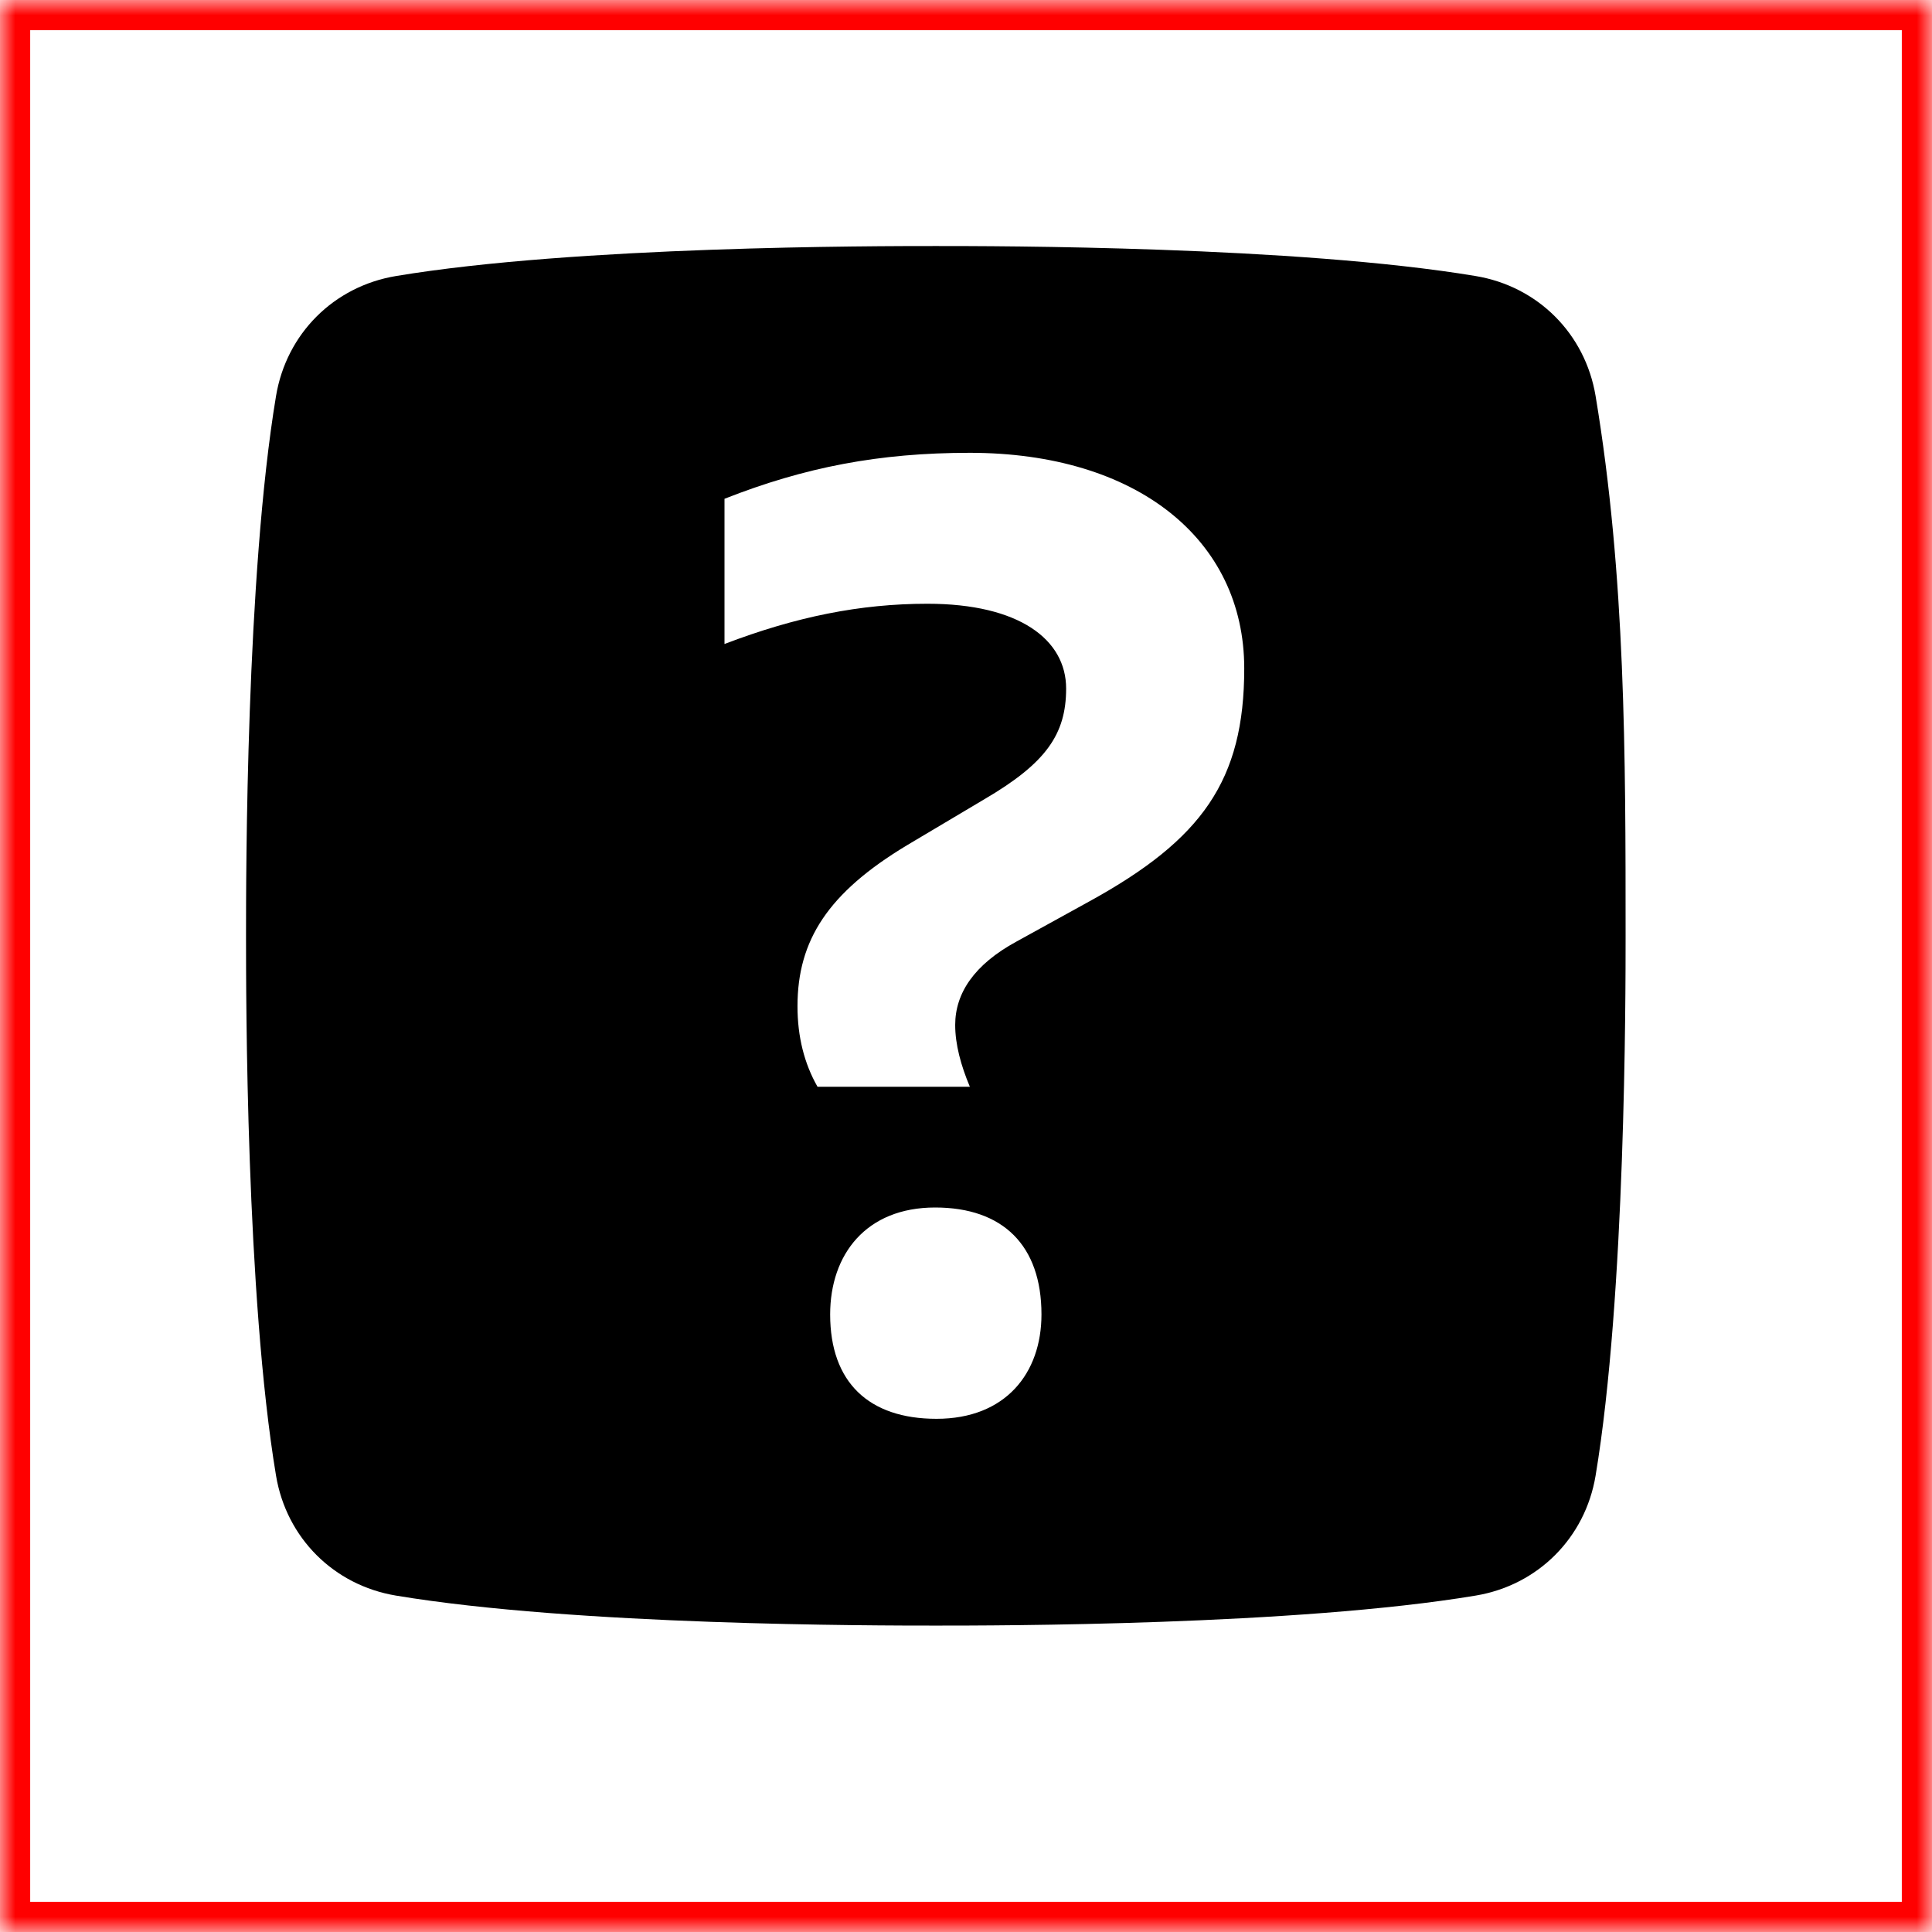 <?xml version="1.0" encoding="UTF-8" standalone="no"?>
<svg width="64px" height="64px" viewBox="0 0 64 64" version="1.1" xmlns="http://www.w3.org/2000/svg" xmlns:xlink="http://www.w3.org/1999/xlink">
    <!-- Generator: Sketch 41 (35326) - http://www.bohemiancoding.com/sketch -->
    <title>2003-hulp</title>
    <desc>Created with Sketch.</desc>
    <defs>
        <rect id="path-1" x="0" y="0" width="64" height="64"></rect>
        <mask id="mask-2" maskContentUnits="userSpaceOnUse" maskUnits="objectBoundingBox" x="0" y="0" width="64" height="64" fill="white">
            <use xlink:href="#path-1"></use>
        </mask>
    </defs>
    <g id="Page-1" stroke="none" stroke-width="1" fill="none" fill-rule="evenodd">
        <g id="rhs-icons" transform="translate(-25, -284)">
            <g id="2003-hulp" transform="translate(25, 284)">
                <g id="box" stroke="#FF0000" stroke-width="2">
                    <use id="Rectangle-path" mask="url(#mask-2)" xlink:href="#path-1"></use>
                </g>
                <g id="icon" transform="translate(8, 8)" fill="#000000">
                    <path d="M44.856,5.117 C44.513,3.056 42.945,1.487 40.883,1.144 C34.922,0.15 24.987,0.15 23,0.15 C21.013,0.15 11.078,0.15 5.117,1.144 C3.055,1.487 1.487,3.056 1.144,5.117 C0.15,11.078 0.15,21.013 0.15,23 C0.15,24.987 0.15,34.922 1.144,40.883 C1.487,42.944 3.055,44.513 5.117,44.856 C11.078,45.85 21.013,45.85 23,45.85 C24.987,45.85 34.922,45.85 40.883,44.856 C42.945,44.513 44.513,42.944 44.856,40.883 C45.85,34.922 45.85,24.987 45.85,23 C45.85,17.036 45.85,11.078 44.856,5.117 Z M23.023,39 C20.78,39 19.5,37.791 19.5,35.543 C19.5,33.556 20.689,32 22.977,32 C25.22,32 26.5,33.253 26.5,35.543 C26.5,37.488 25.311,39 23.023,39 Z M28.091,21.857 L25.673,23.19 C24.27,23.952 23.642,24.904 23.642,25.952 C23.642,26.6 23.831,27.294 24.128,28 L19.081,28 C18.642,27.229 18.418,26.341 18.418,25.333 C18.418,23.143 19.434,21.571 22.045,20 L24.608,18.476 C26.64,17.286 27.317,16.333 27.317,14.809 C27.317,13.19 25.77,12 22.722,12 C20.497,12 18.369,12.429 16,13.333 L16,8.523 C18.659,7.476 21.126,7 24.125,7 C29.638,7 33.217,9.857 33.217,14.143 C33.217,17.857 31.815,19.81 28.091,21.857 Z" id="Shape"></path>
                </g>
            </g>
        </g>
    </g>
</svg>